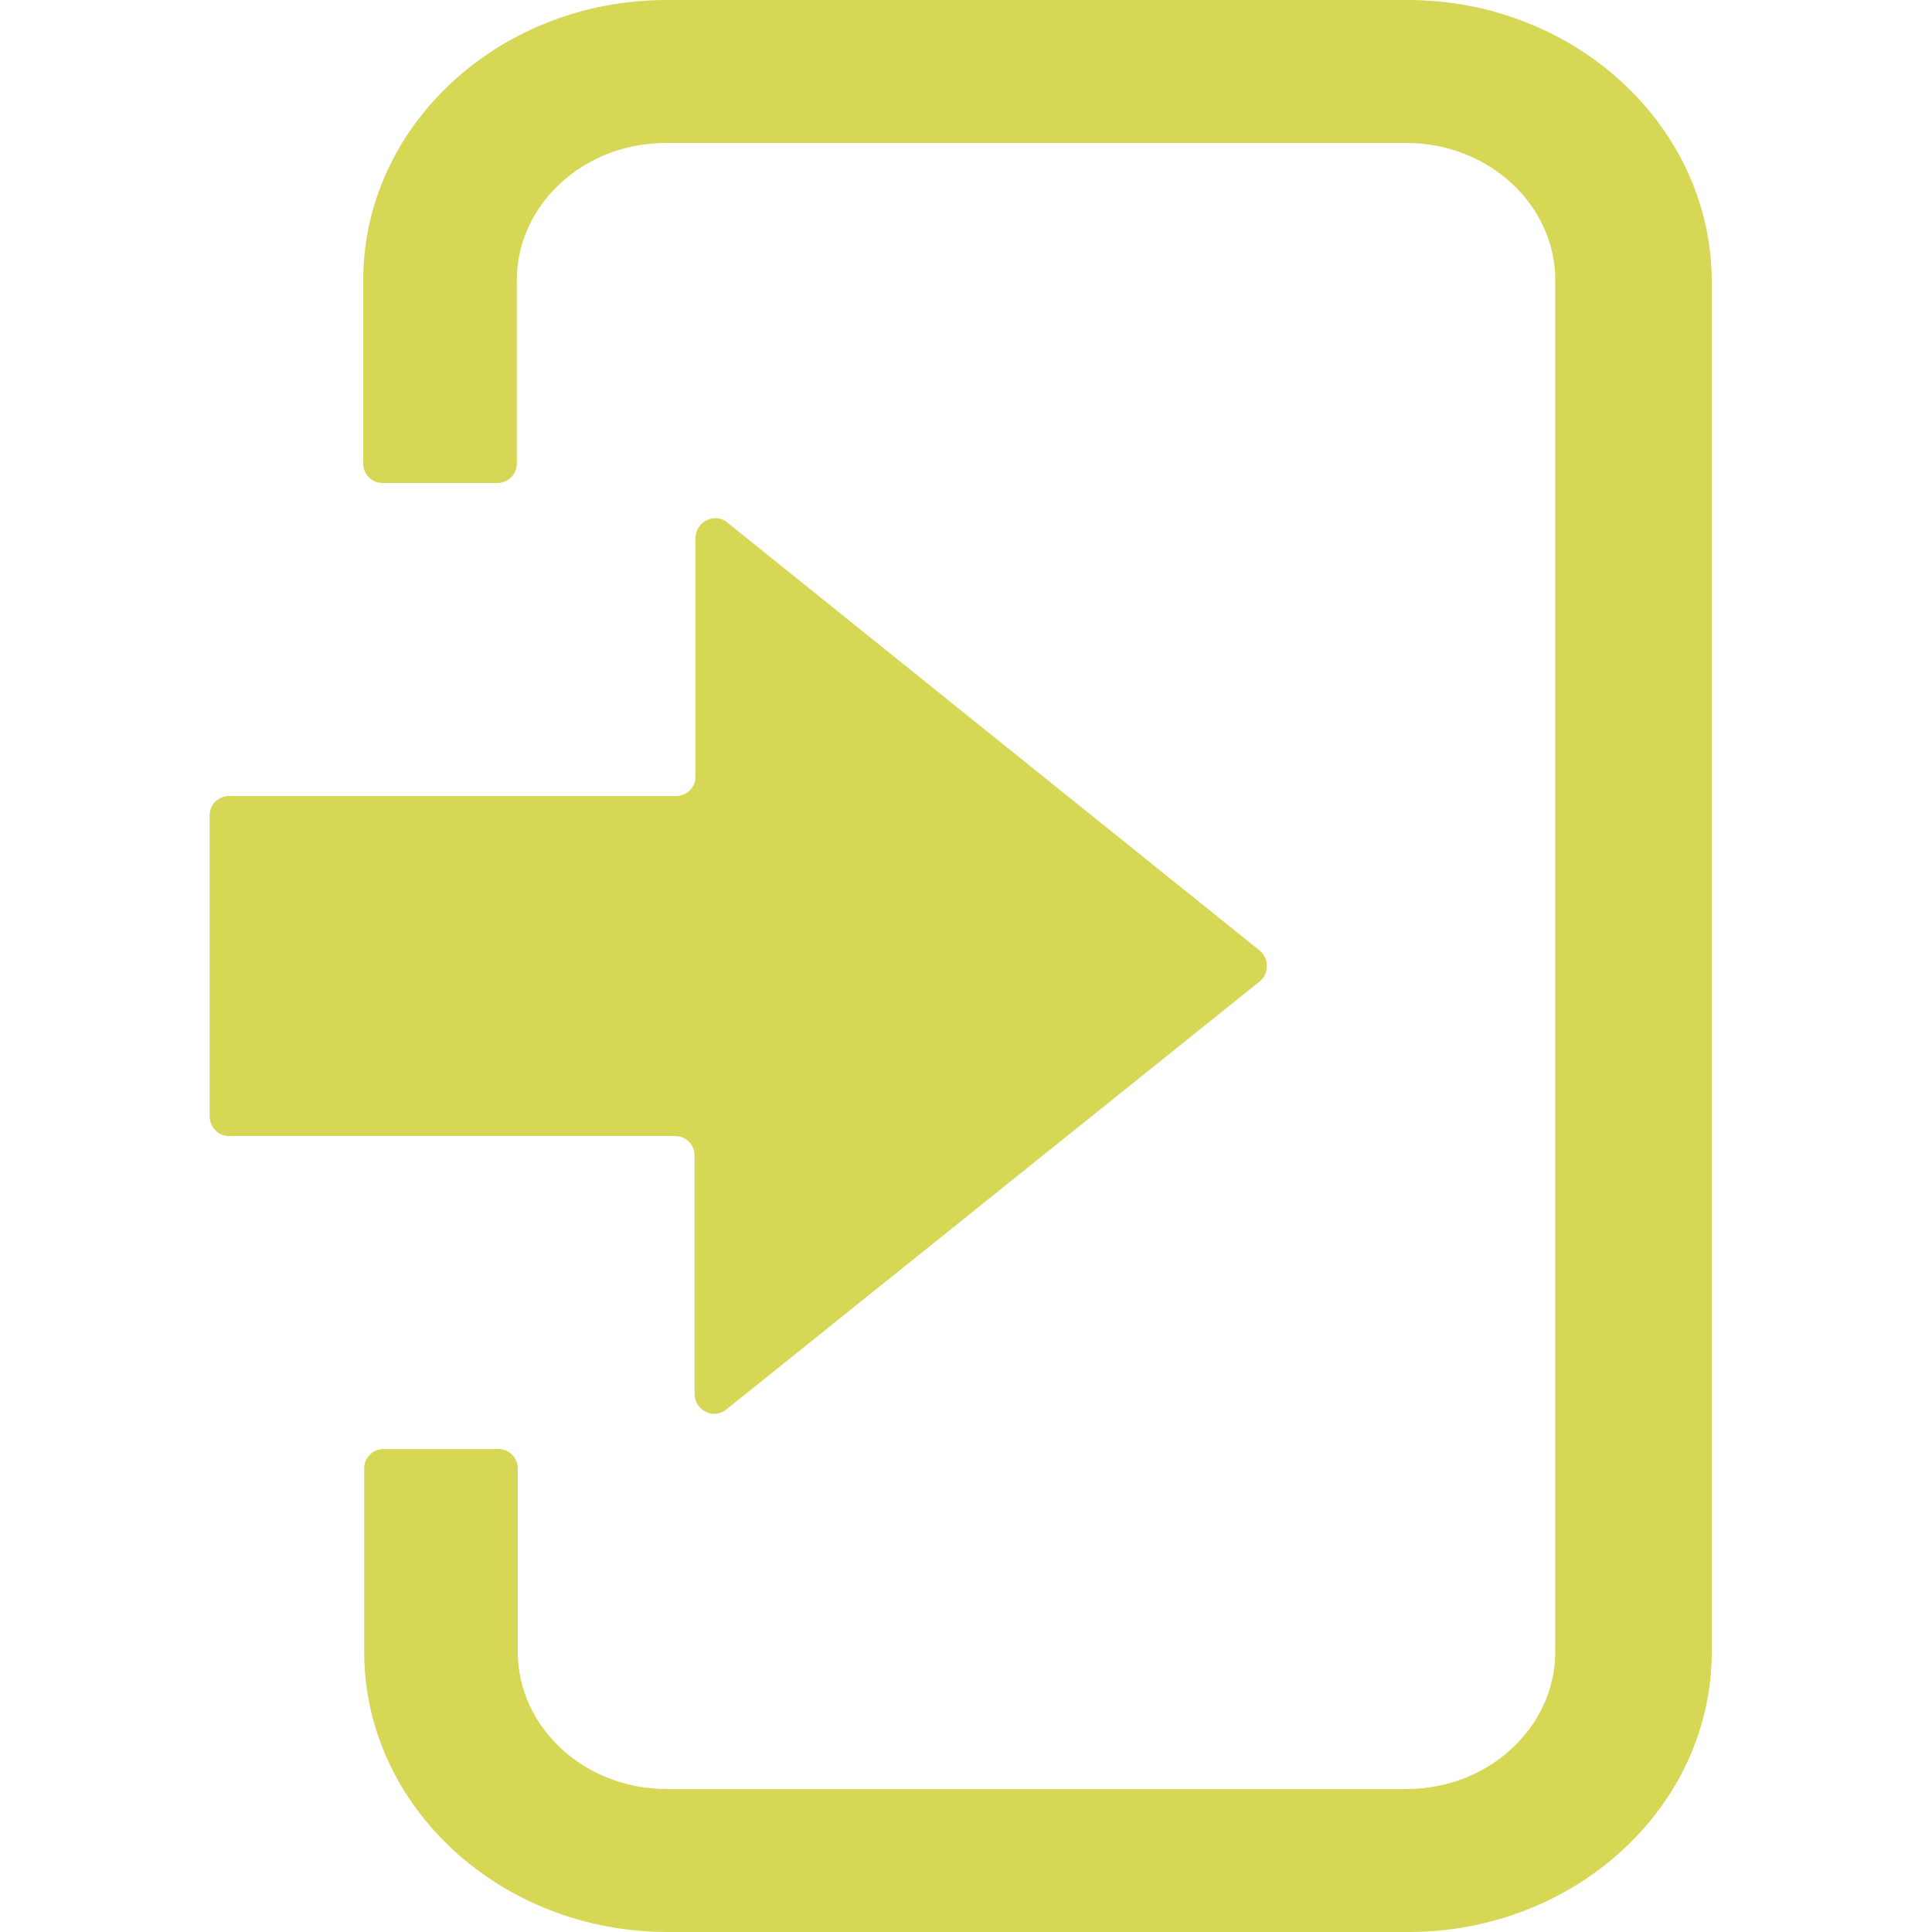 <?xml version="1.0" encoding="utf-8"?>
<!-- Generator: Adobe Illustrator 19.1.0, SVG Export Plug-In . SVG Version: 6.00 Build 0)  -->
<svg version="1.1" id="Layer_1" xmlns="http://www.w3.org/2000/svg" xmlns:xlink="http://www.w3.org/1999/xlink" x="0px" y="0px"
	 viewBox="0 0 200 200" style="enable-background:new 0 0 200 200;" xml:space="preserve">
<style type="text/css">
	.st0{fill:#D5D755;}
</style>
<g>
	<path class="st0" d="M145.7,0H69C51.7,0,37.6,13,37.6,29V48c0,1.1,0.9,2,2,2h11.9c1.1,0,2-0.9,2-2V29c0-7.8,6.9-14.2,15.4-14.2
		h76.7c8.5,0,15.4,6.4,15.4,14.2V171c0,7.8-6.9,14.2-15.4,14.2H69c-8.5,0-15.4-6.4-15.4-14.2V152c0-1.1-0.9-2-2-2H39.7
		c-1.1,0-2,0.9-2,2V171c0,16,14.1,29,31.4,29h76.7c17.3,0,31.4-13,31.4-29V29C177.1,13,163,0,145.7,0z"/>
	<path class="st0" d="M23.7,117.6h46.2c1.1,0,2,0.9,2,2v24.7c0,1.7,2,2.7,3.3,1.6l55.2-44.3c1-0.8,1-2.4,0-3.2L75.3,54.1
		c-1.3-1.1-3.3-0.1-3.3,1.6v24.7c0,1.1-0.9,2-2,2H23.7c-1.1,0-2,0.9-2,2v31.1C21.7,116.7,22.6,117.6,23.7,117.6z"/>
</g>
</svg>
